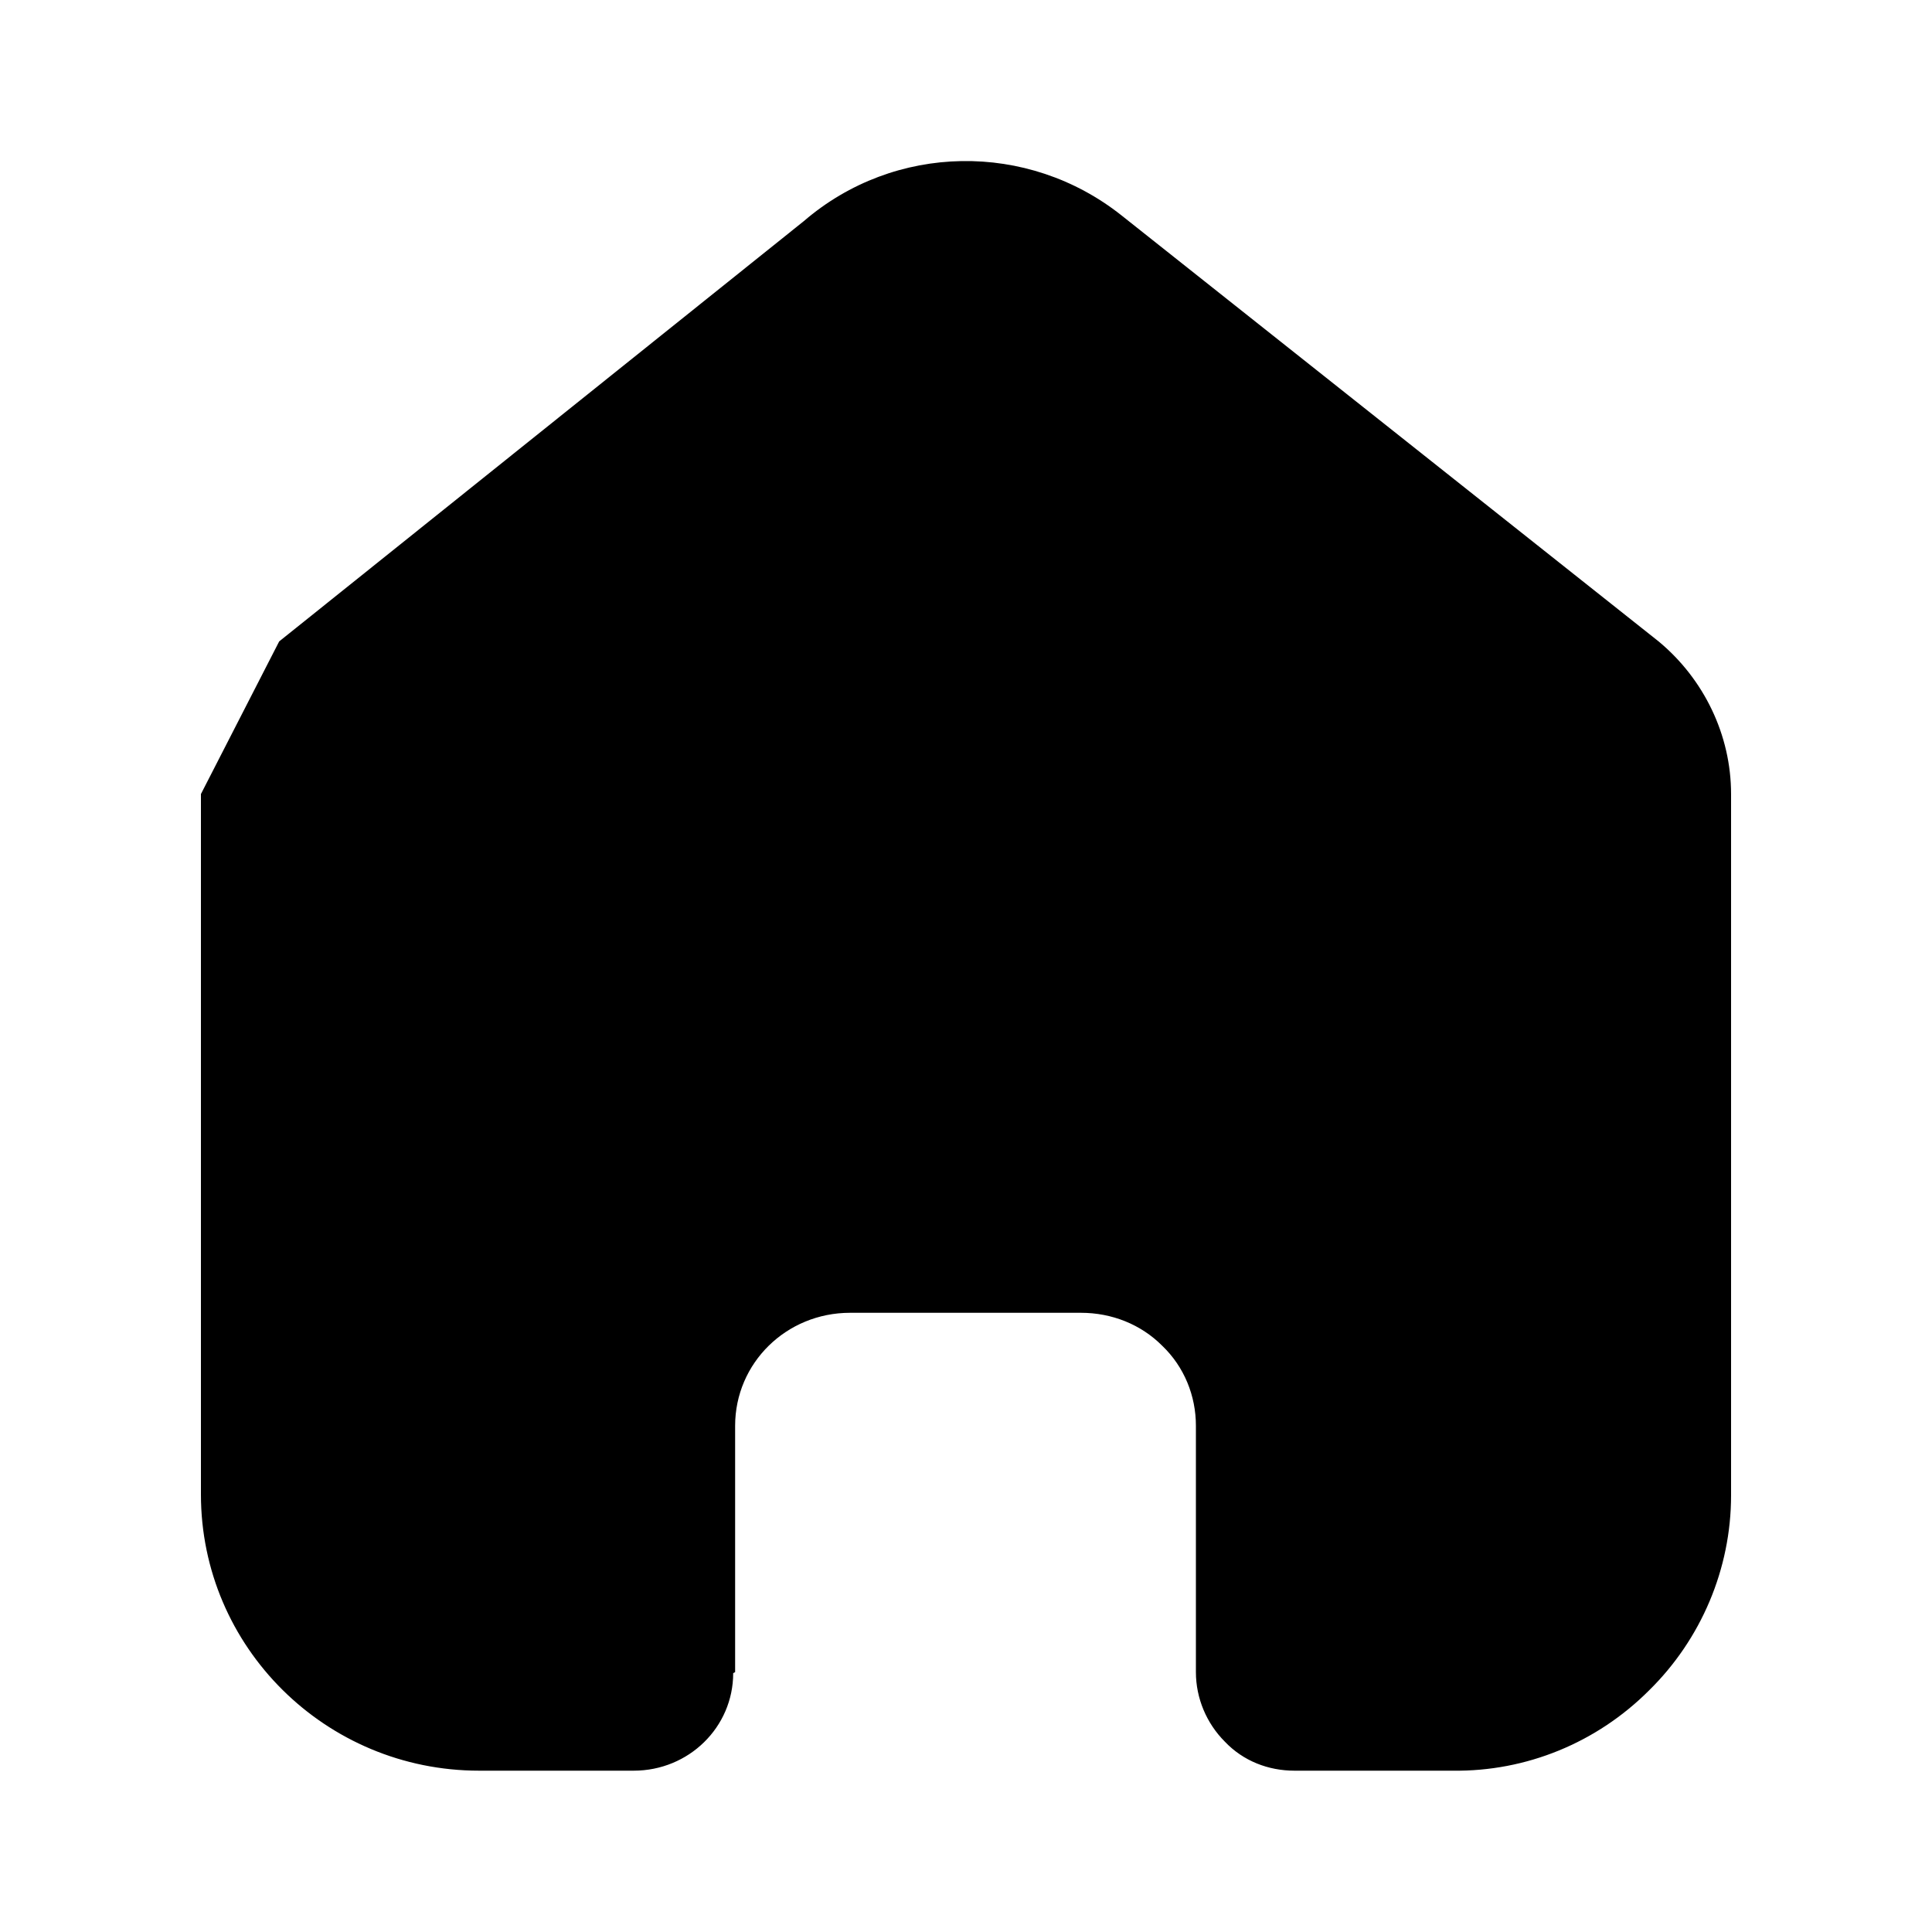 <?xml version="1.0"?>
<svg width="20" height="20" xmlns="http://www.w3.org/2000/svg" xmlns:svg="http://www.w3.org/2000/svg">
 <g class="layer">
  <title>Layer 1</title>
  <path d="m7.61,17.31l0,-2.55c0,-0.65 0.53,-1.17 1.19,-1.17l2.39,0c0.32,0 0.62,0.12 0.84,0.34c0.23,0.22 0.35,0.52 0.35,0.83l0,2.55c0,0.27 0.11,0.53 0.3,0.72c0.19,0.2 0.45,0.3 0.72,0.3l1.64,0c0.76,0.01 1.49,-0.29 2.03,-0.83c0.54,-0.53 0.85,-1.26 0.85,-2.02l0,-7.26c0,-0.61 -0.28,-1.19 -0.75,-1.58l-5.56,-4.41c-0.97,-0.77 -2.35,-0.75 -3.29,0.06l-5.43,4.35l-0.81,1.58l0,7.25c0,1.58 1.29,2.86 2.88,2.86l1.6,0c0.57,0 1.03,-0.45 1.03,-1.01l0.02,-0.01z" fill="#000000" id="svg_1"/>
 </g>
</svg>